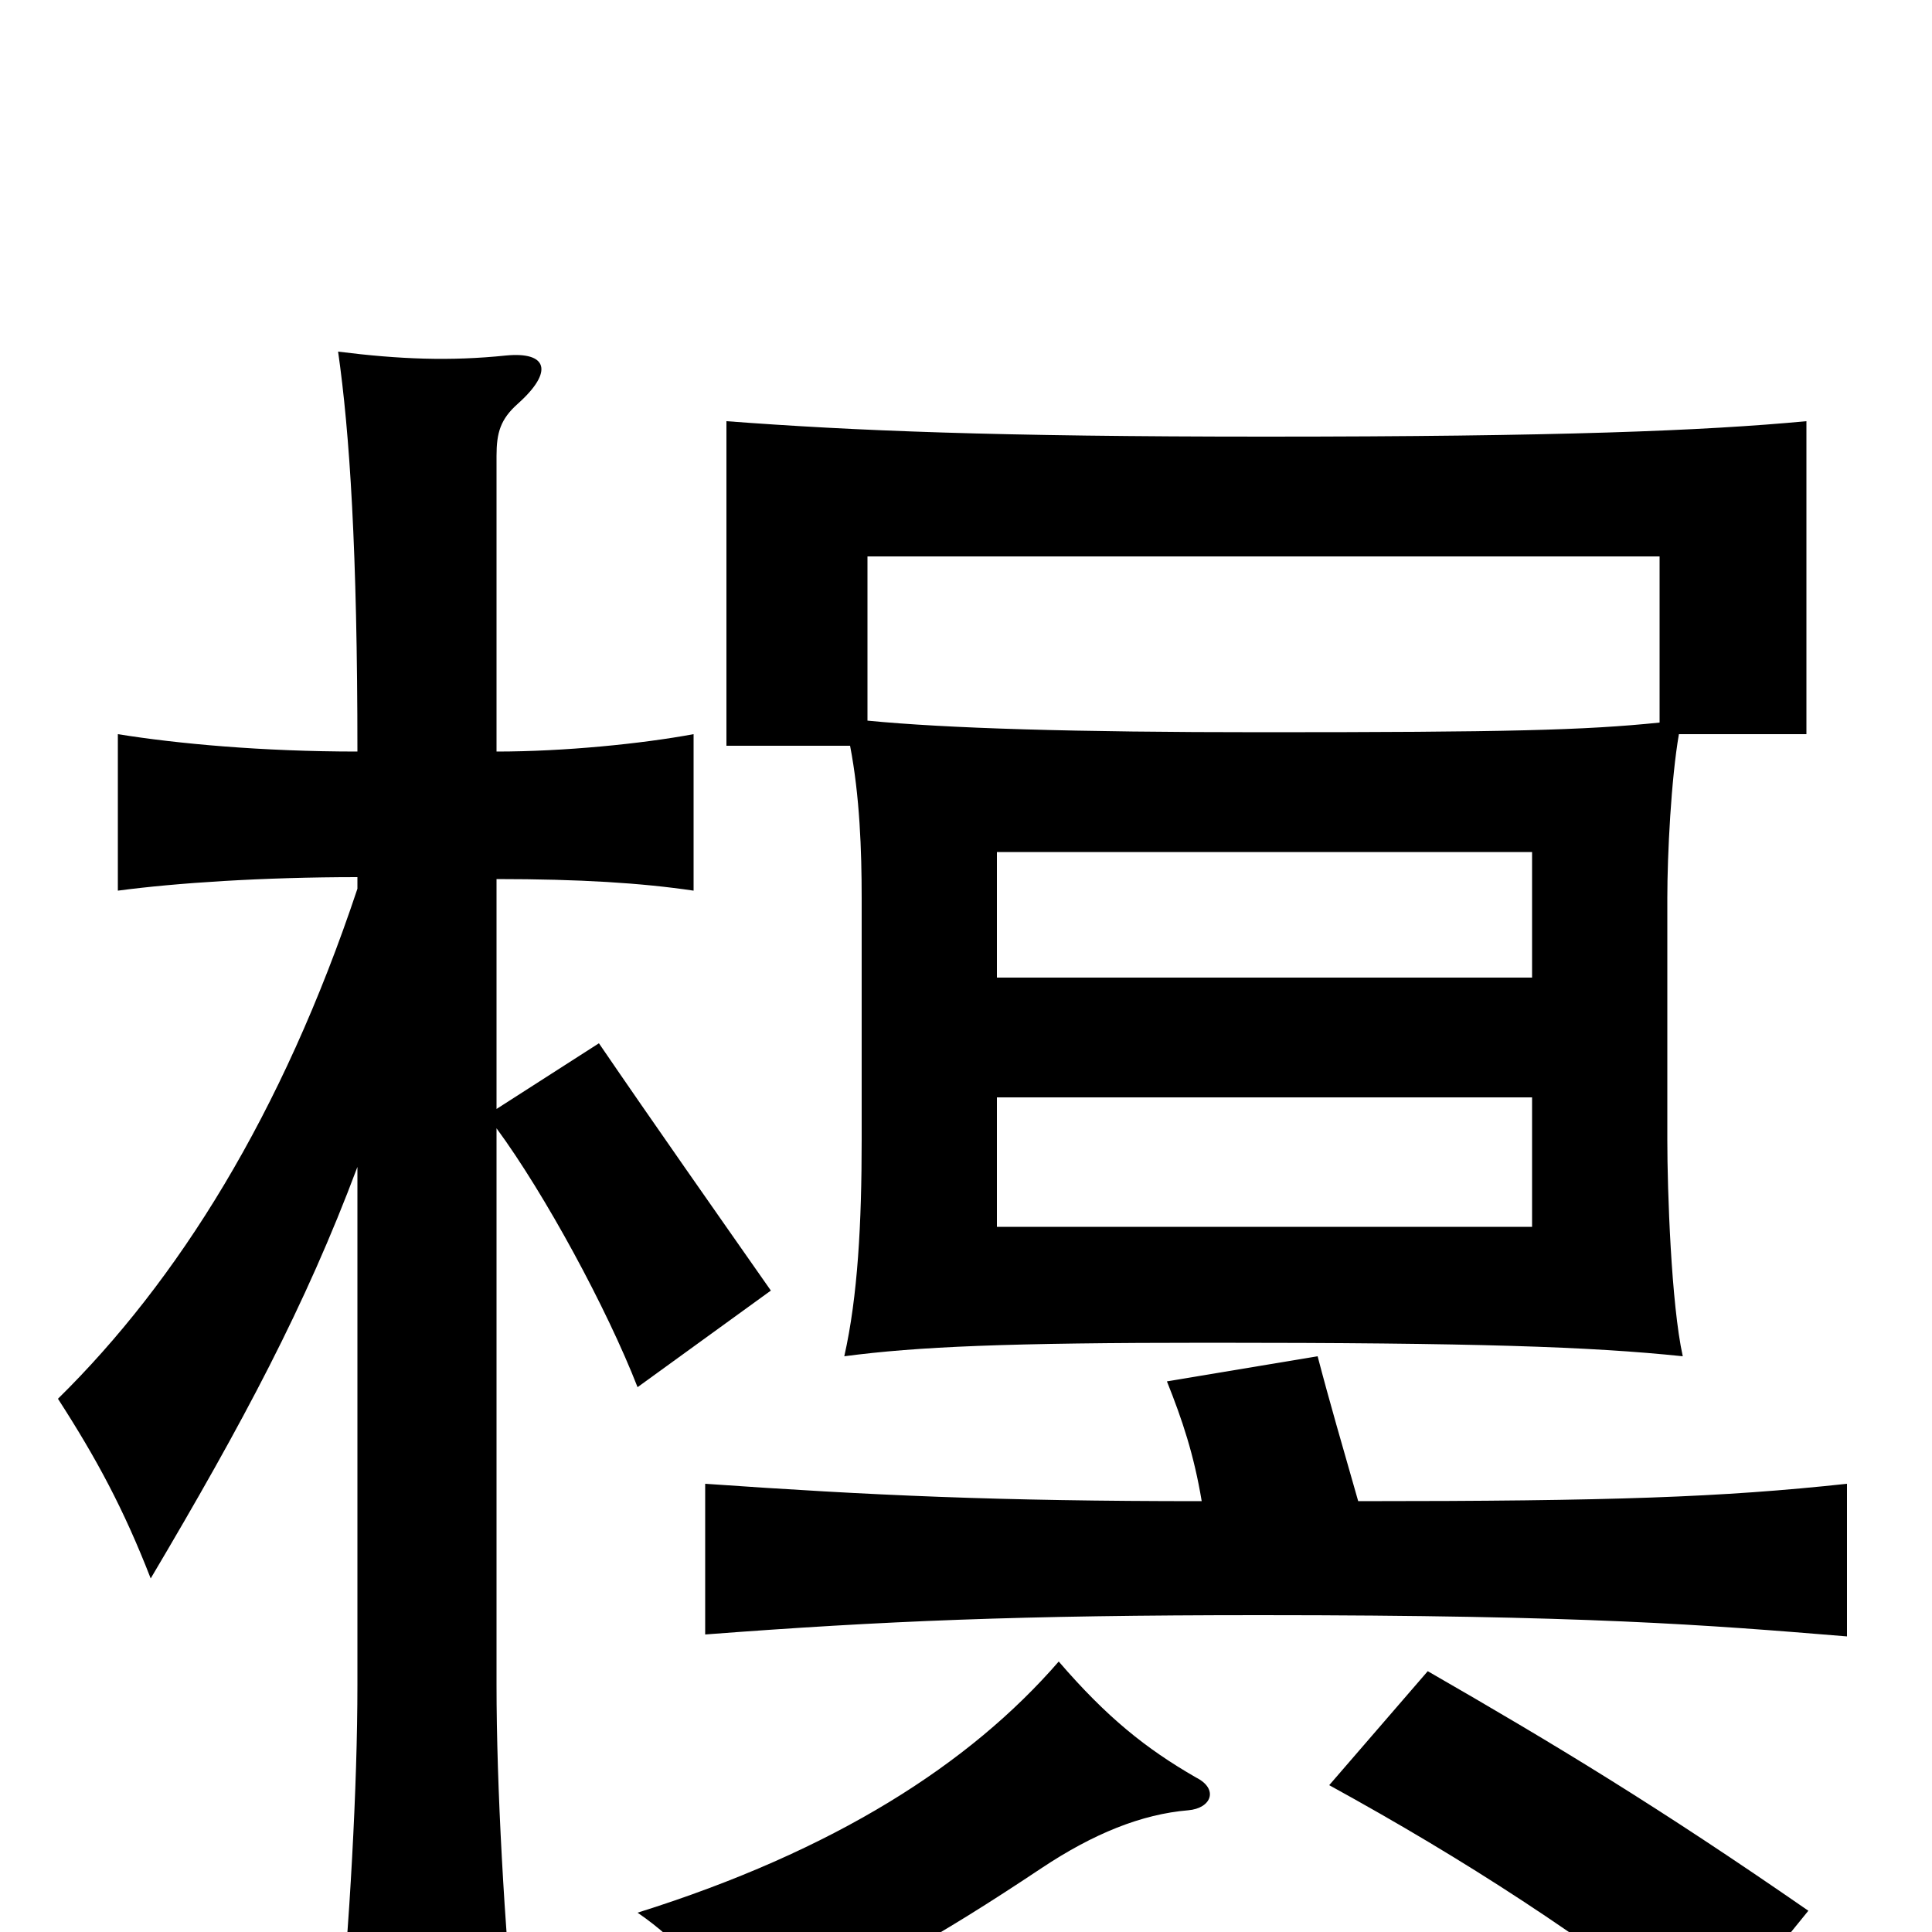 <svg xmlns="http://www.w3.org/2000/svg" viewBox="0 -1000 1000 1000">
	<path fill="#000000" d="M516 -432H793V-365H516ZM793 -494H516V-559H793ZM185 -396V-128C185 -75 181 -5 175 60H267C261 -5 257 -75 257 -128V-416C282 -382 314 -323 330 -282L399 -332C371 -372 338 -419 310 -460L257 -426V-545C300 -545 332 -543 359 -539V-620C332 -615 292 -611 257 -611V-764C257 -776 259 -783 268 -791C287 -808 283 -818 262 -816C233 -813 207 -814 175 -818C181 -776 185 -715 185 -611C136 -611 92 -615 61 -620V-539C91 -543 136 -546 185 -546V-540C146 -423 92 -337 30 -276C50 -245 64 -219 78 -183C126 -264 158 -324 185 -396ZM619 -80C593 -95 573 -111 548 -140C502 -87 432 -42 330 -10C352 5 370 26 384 51C445 26 485 3 539 -33C566 -51 591 -61 615 -63C627 -64 631 -74 619 -80ZM936 -11C858 -65 805 -97 739 -135L688 -76C759 -37 819 2 884 53ZM622 -223C516 -223 451 -226 365 -232V-154C457 -161 528 -164 652 -164C821 -164 883 -159 956 -153V-232C891 -225 835 -223 703 -223C695 -251 688 -275 682 -298L604 -285C612 -265 618 -247 622 -223ZM859 -626C820 -622 780 -621 653 -621C556 -621 490 -623 449 -627V-712H859ZM440 -614C445 -588 446 -560 446 -535V-410C446 -367 444 -329 437 -298C475 -303 521 -305 626 -305C764 -305 823 -303 871 -298C865 -325 863 -384 863 -410V-535C863 -558 865 -597 869 -620H935V-782C882 -777 806 -774 655 -774C516 -774 442 -777 376 -782V-614Z"/>
</svg>